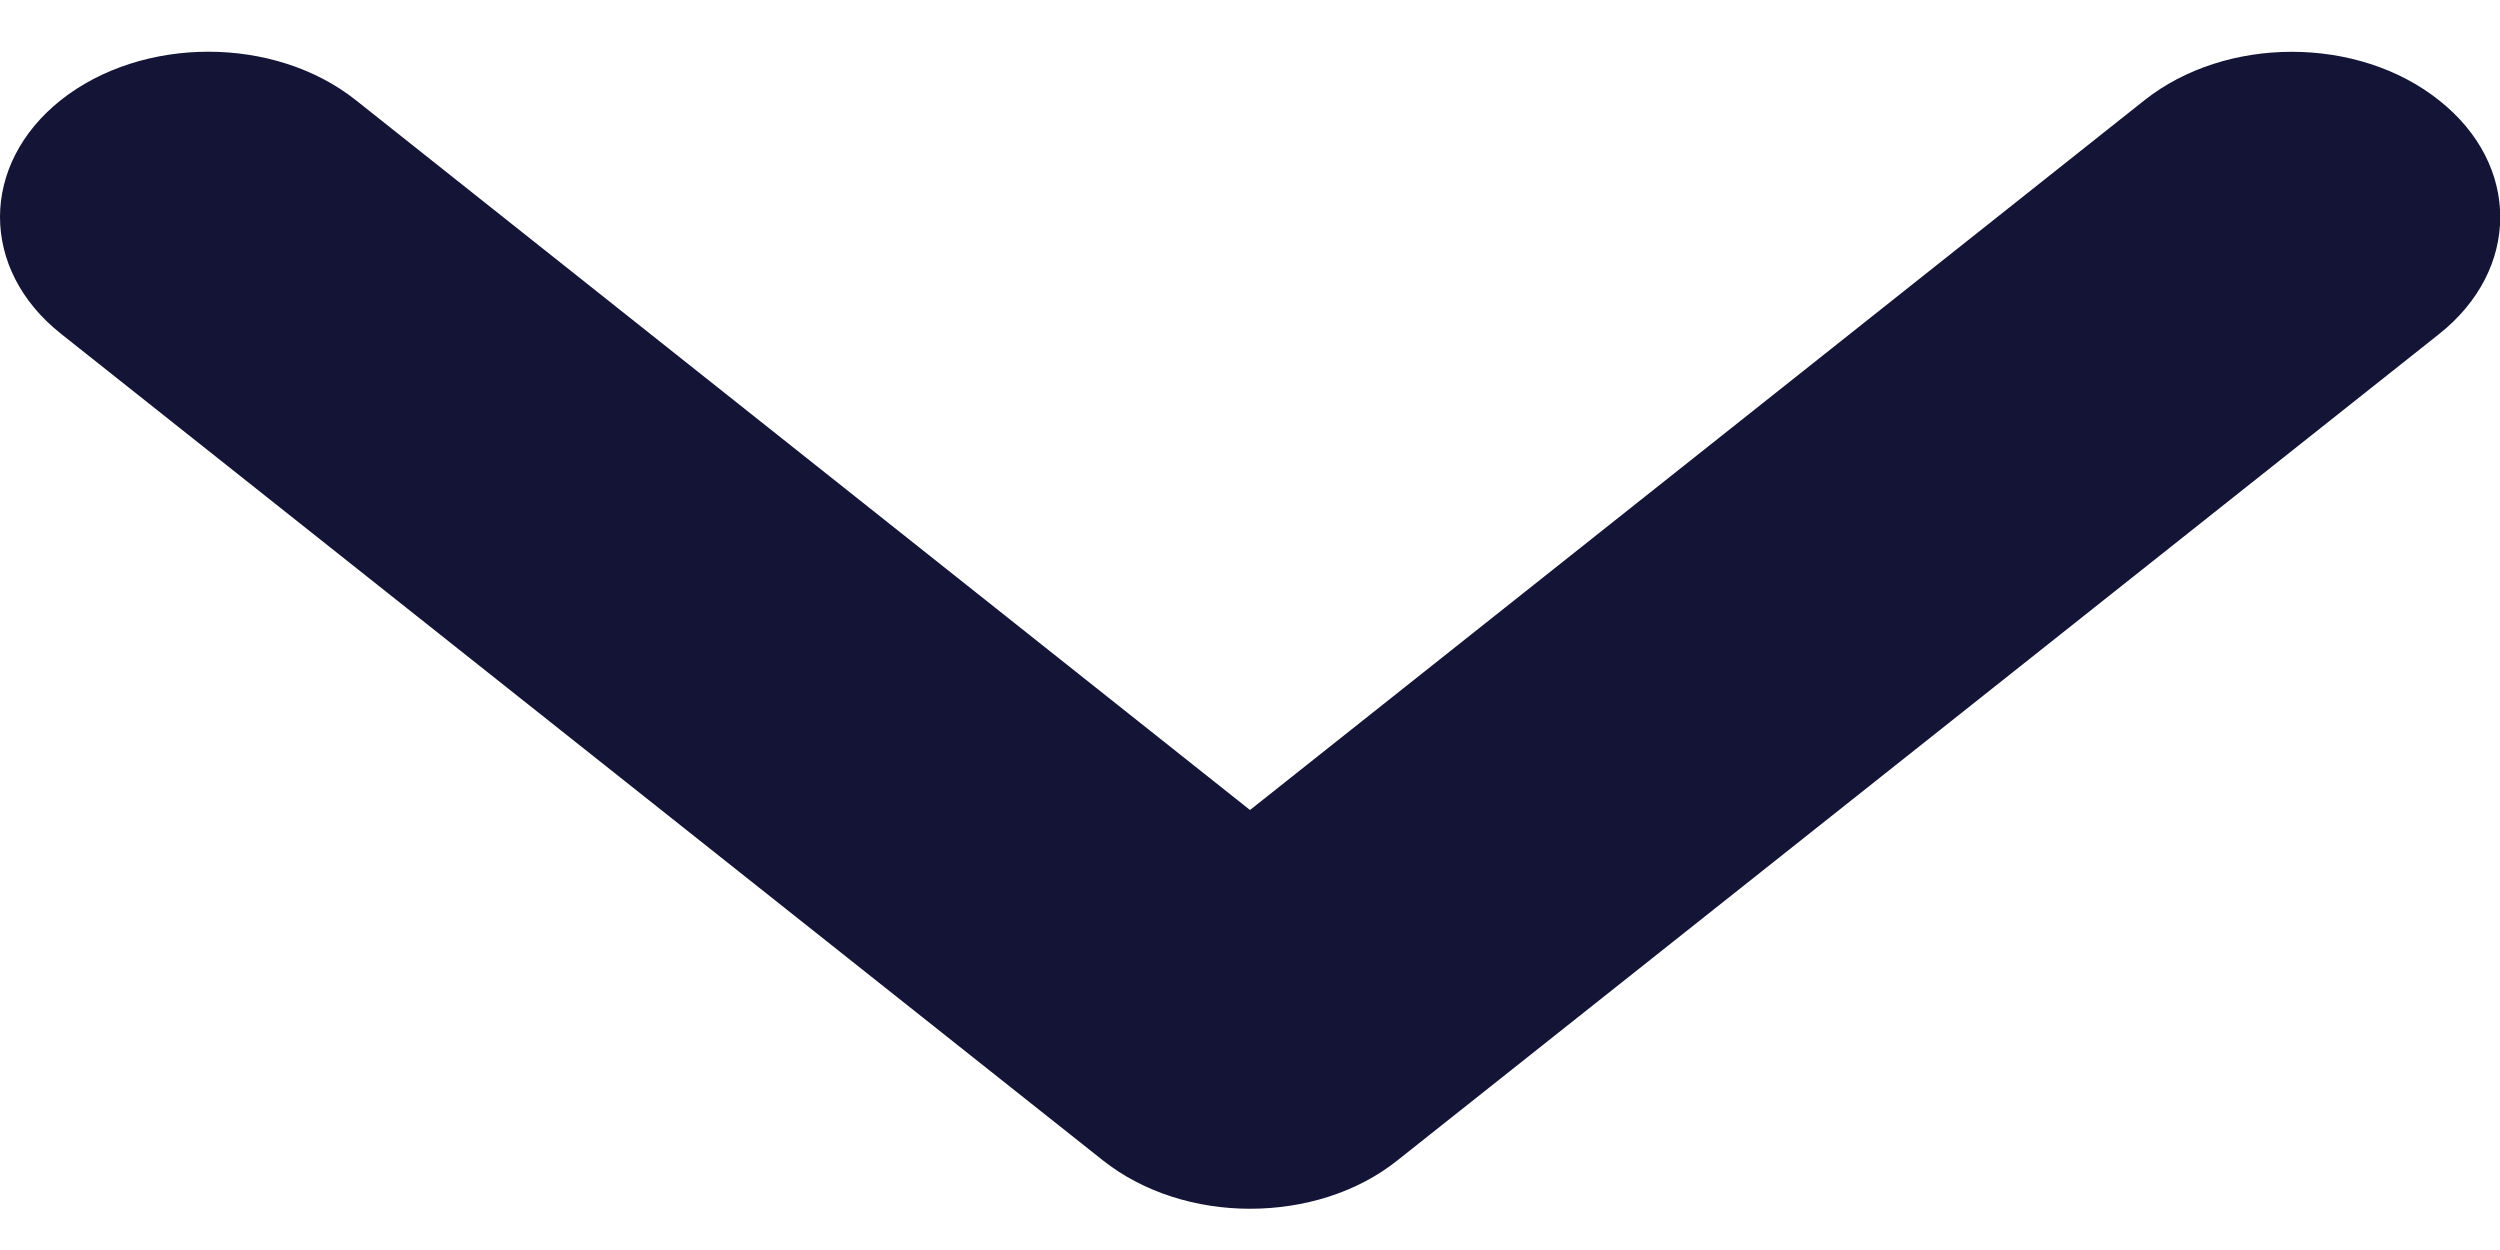 <svg width="8" height="4" viewBox="0 0 8 4" fill="none" xmlns="http://www.w3.org/2000/svg">
<path d="M4 3.868C3.829 3.868 3.659 3.816 3.529 3.713L0.195 1.068C-0.065 0.862 -0.065 0.527 0.195 0.32C0.456 0.114 0.878 0.114 1.138 0.32L4 2.592L6.862 0.321C7.123 0.114 7.545 0.114 7.805 0.321C8.066 0.527 8.066 0.862 7.805 1.069L4.472 3.713C4.342 3.817 4.171 3.868 4 3.868Z" fill="#131436"/>
</svg>
